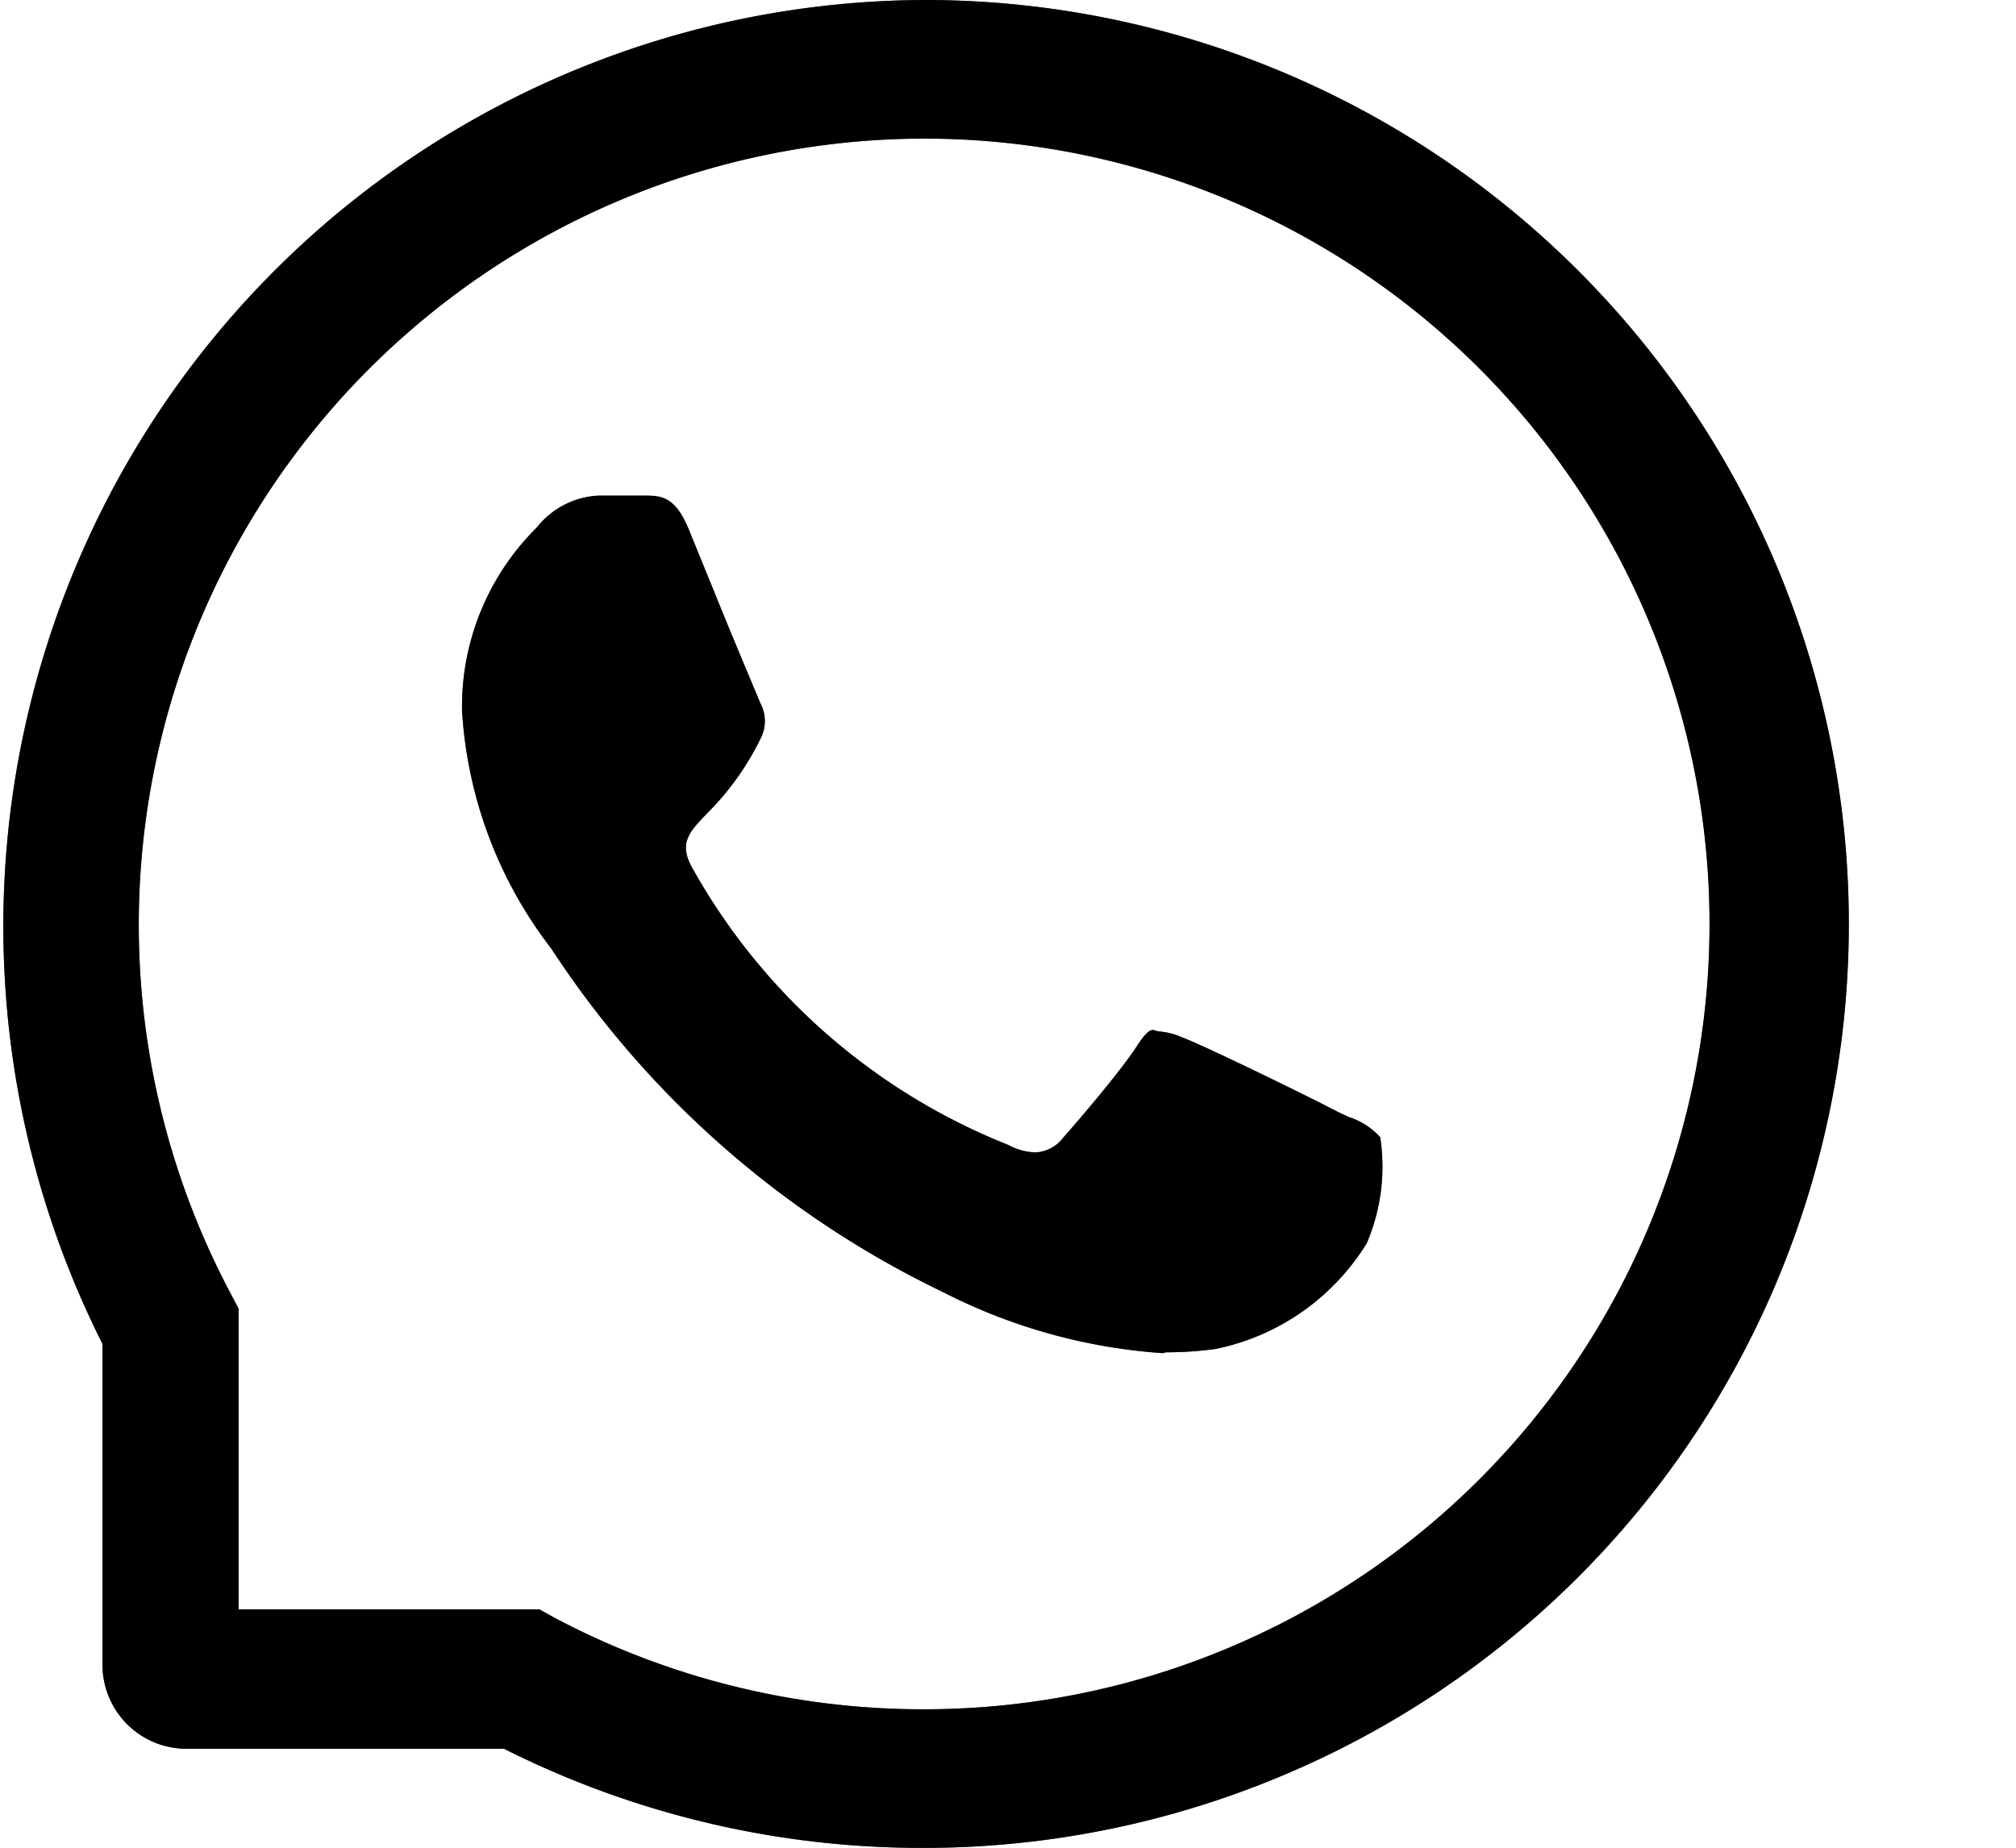 <?xml version="1.0" standalone="no"?><!DOCTYPE svg PUBLIC "-//W3C//DTD SVG 1.1//EN" "http://www.w3.org/Graphics/SVG/1.1/DTD/svg11.dtd"><svg t="1706685110809" class="icon" viewBox="0 0 1117 1024" version="1.1" xmlns="http://www.w3.org/2000/svg" p-id="4279" xmlns:xlink="http://www.w3.org/1999/xlink" width="34.906" height="32"><path d="M511.999 0a511.999 511.999 0 0 1 471.039 713.541 511.999 511.999 0 0 1-273.687 270.894A511.999 511.999 0 0 1 511.999 1023.998a514.792 514.792 0 0 1-232.727-54.924H103.331a46.545 46.545 0 0 1-46.545-46.545V744.726a514.792 514.792 0 0 1-15.825-428.217A511.999 511.999 0 0 1 511.999 0zM132.189 725.177v166.632h166.632l8.378 4.655a436.13 436.13 0 0 0 204.8 50.734 435.199 435.199 0 1 0 0-870.398 435.665 435.665 0 0 0-384.465 639.533z m511.999 24.669a314.181 314.181 0 0 1-121.949-33.978 536.668 536.668 0 0 1-214.109-186.181l-2.793-4.189A239.243 239.243 0 0 1 256 393.774a139.636 139.636 0 0 1 41.425-101.469 46.545 46.545 0 0 1 34.444-17.687h24.204c10.24 0 18.153 0 26.065 20.015l14.429 35.374c10.705 26.531 22.807 54.924 24.669 59.578a20.945 20.945 0 0 1 0 20.015 153.134 153.134 0 0 1-29.324 40.96c-10.24 10.705-16.291 16.756-7.913 31.185A347.228 347.228 0 0 0 558.544 634.413a33.978 33.978 0 0 0 14.895 4.189 20.48 20.48 0 0 0 15.825-8.378c7.913-8.844 32.116-37.236 40.494-50.269s9.309-8.378 12.567-8.378a38.167 38.167 0 0 1 12.567 3.258c11.636 4.189 74.473 34.909 86.574 41.425l6.051 2.793a39.564 39.564 0 0 1 17.222 11.171 107.985 107.985 0 0 1-7.447 58.647 128.465 128.465 0 0 1-83.782 58.647 203.403 203.403 0 0 1-27.462 1.862z" fill="#665C46" p-id="4280"></path><path d="M511.999 0a511.999 511.999 0 0 1 471.039 713.541 511.999 511.999 0 0 1-273.687 270.894A511.999 511.999 0 0 1 511.999 1023.998a514.792 514.792 0 0 1-232.727-54.924H103.331a46.545 46.545 0 0 1-46.545-46.545V744.726a514.792 514.792 0 0 1-15.825-428.217A511.999 511.999 0 0 1 511.999 0zM132.189 725.177v166.632h166.632l8.378 4.655a436.13 436.13 0 0 0 204.8 50.734 435.199 435.199 0 1 0 0-870.398 435.665 435.665 0 0 0-384.465 639.533z m511.999 24.669a314.181 314.181 0 0 1-121.949-33.978 536.668 536.668 0 0 1-214.109-186.181l-2.793-4.189A239.243 239.243 0 0 1 256 393.774a139.636 139.636 0 0 1 41.425-101.469 46.545 46.545 0 0 1 34.444-17.687h24.204c10.24 0 18.153 0 26.065 20.015l14.429 35.374c10.705 26.531 22.807 54.924 24.669 59.578a20.945 20.945 0 0 1 0 20.015 153.134 153.134 0 0 1-29.324 40.96c-10.24 10.705-16.291 16.756-7.913 31.185A347.228 347.228 0 0 0 558.544 634.413a33.978 33.978 0 0 0 14.895 4.189 20.48 20.48 0 0 0 15.825-8.378c7.913-8.844 32.116-37.236 40.494-50.269s9.309-8.378 12.567-8.378a38.167 38.167 0 0 1 12.567 3.258c11.636 4.189 74.473 34.909 86.574 41.425l6.051 2.793a39.564 39.564 0 0 1 17.222 11.171 107.985 107.985 0 0 1-7.447 58.647 128.465 128.465 0 0 1-83.782 58.647 203.403 203.403 0 0 1-27.462 1.862z" p-id="4281"></path></svg>
